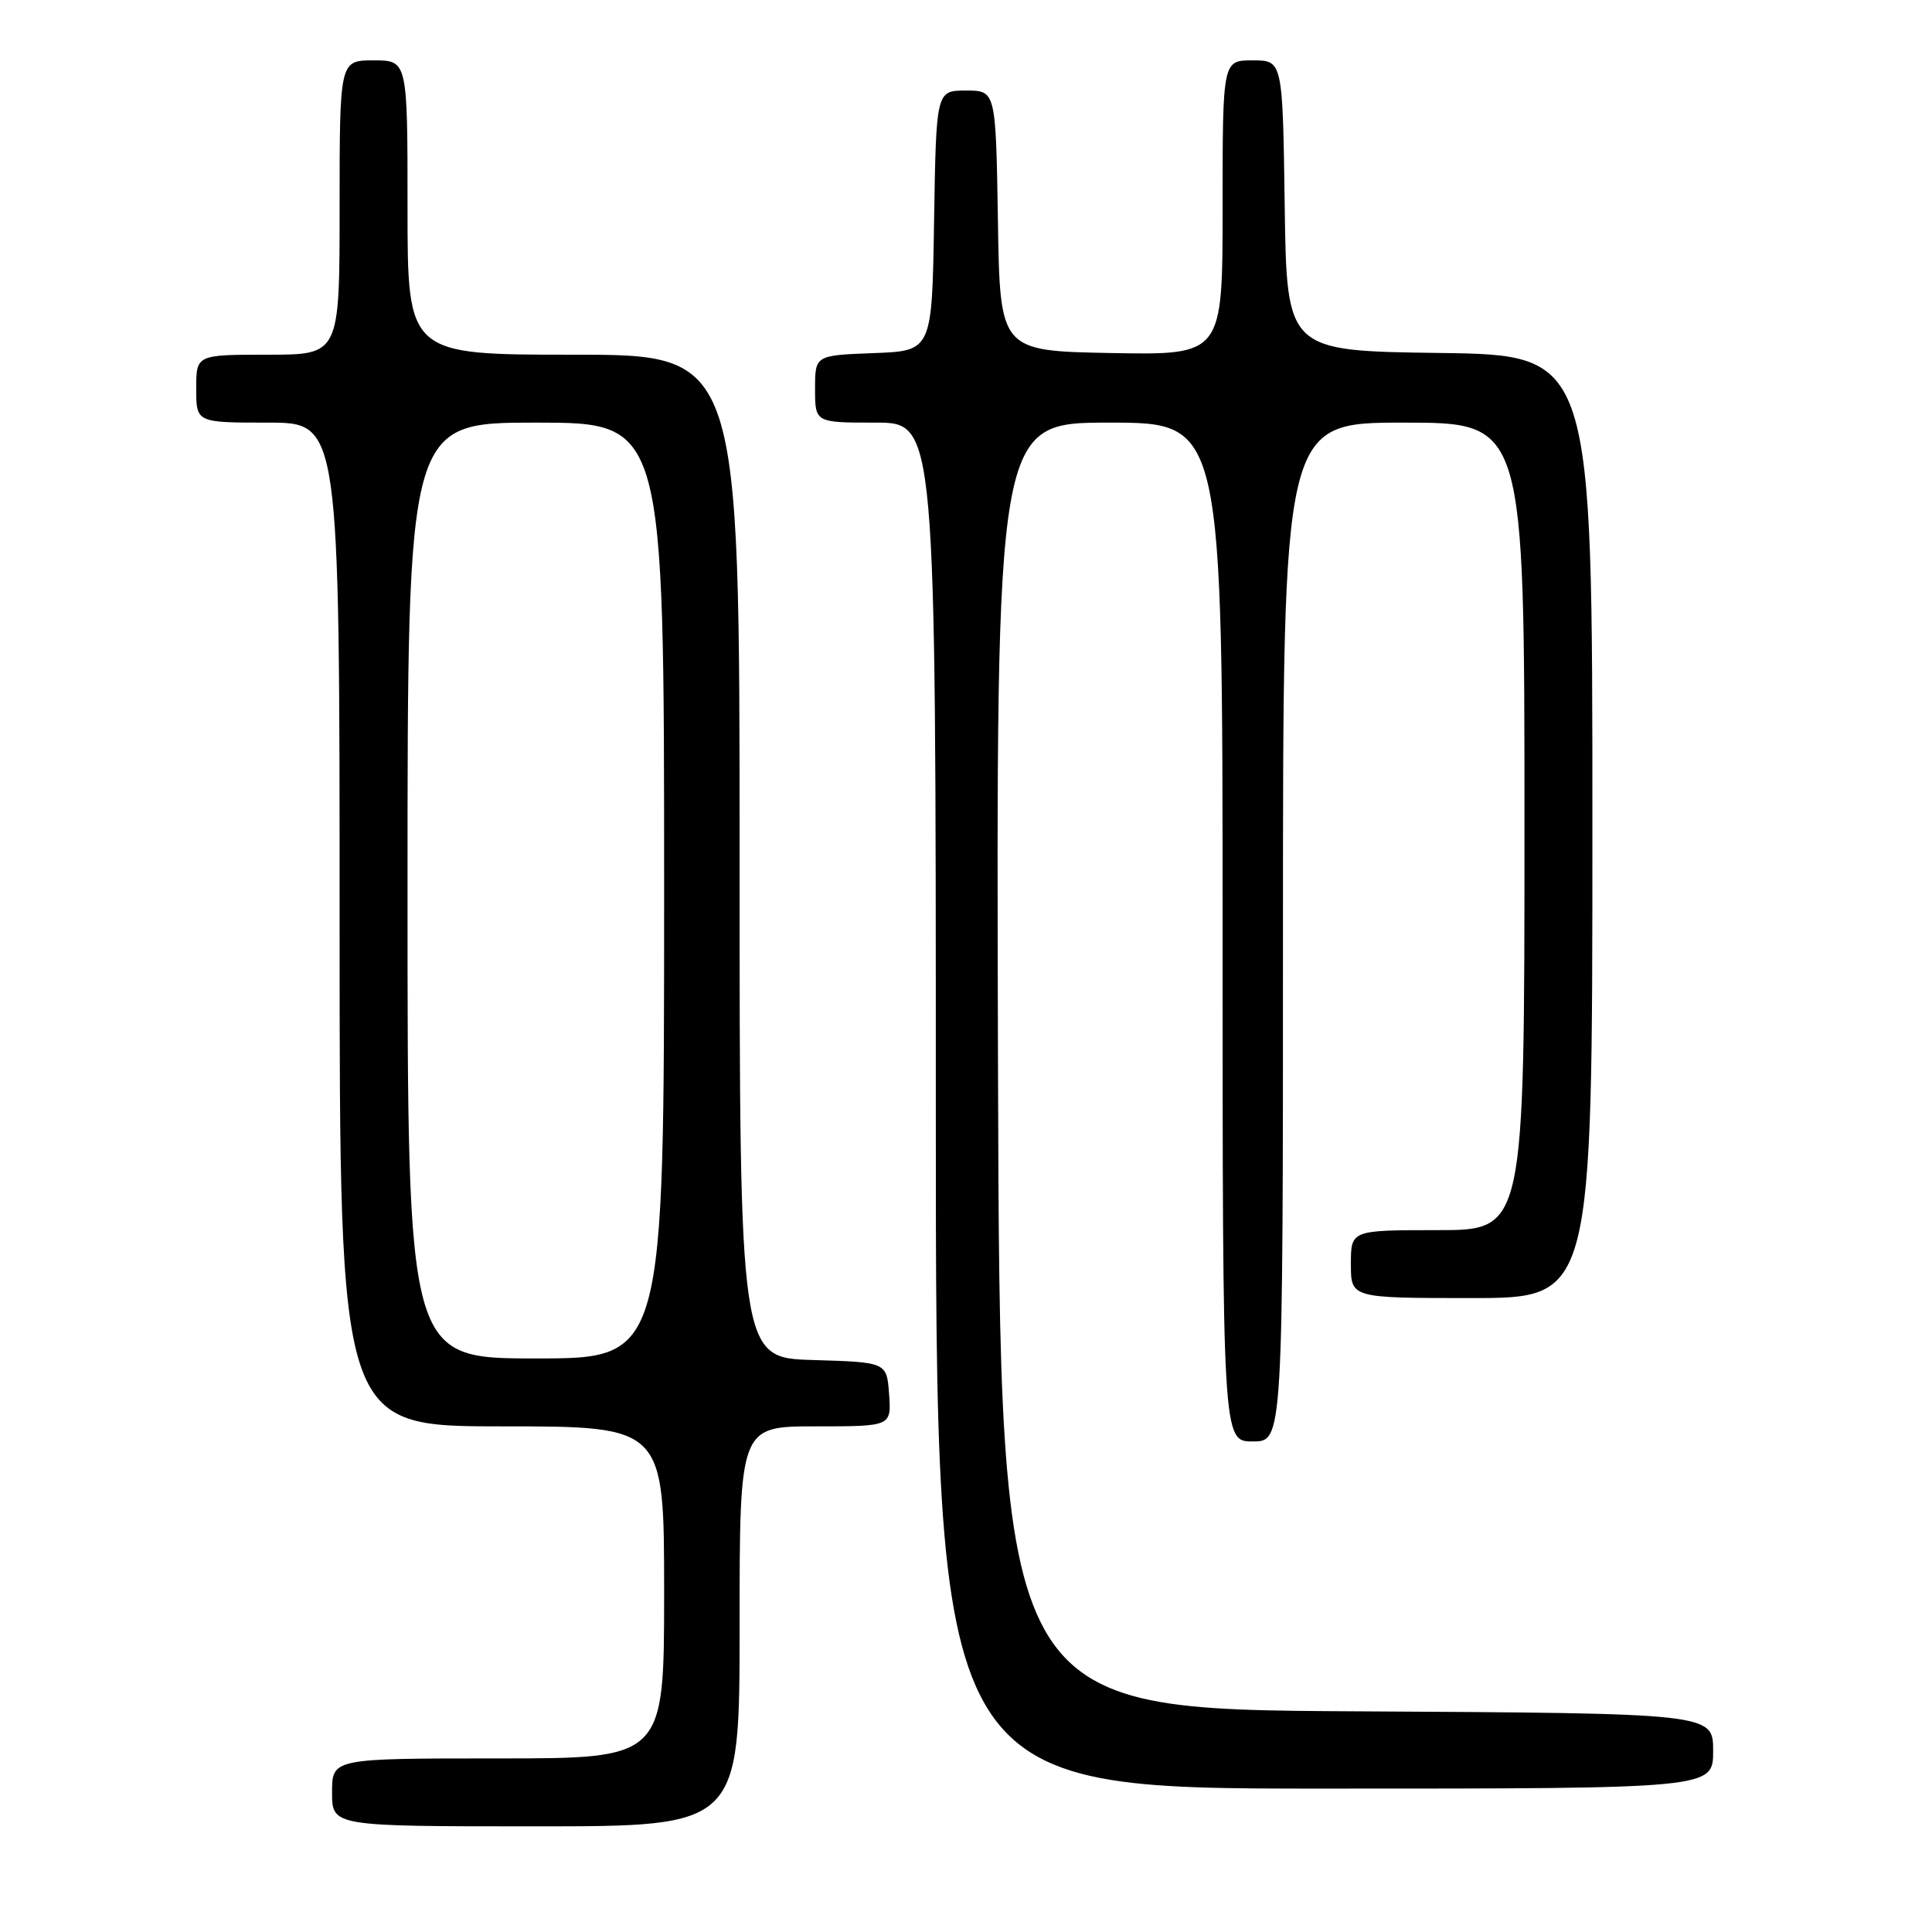 <?xml version="1.0" encoding="UTF-8" standalone="no"?>
<!DOCTYPE svg PUBLIC "-//W3C//DTD SVG 1.1//EN" "http://www.w3.org/Graphics/SVG/1.1/DTD/svg11.dtd" >
<svg xmlns="http://www.w3.org/2000/svg" xmlns:xlink="http://www.w3.org/1999/xlink" version="1.1" viewBox="0 0 256 256">
 <g >
 <path fill="currentColor"
d=" M 98.00 215.50 C 98.00 189.00 98.00 189.00 108.06 189.00 C 118.11 189.00 118.11 189.00 117.81 184.75 C 117.50 180.50 117.50 180.50 107.75 180.21 C 98.00 179.93 98.00 179.93 98.00 113.46 C 98.00 47.00 98.00 47.00 76.00 47.00 C 54.00 47.00 54.00 47.00 54.00 27.50 C 54.00 8.00 54.00 8.00 49.50 8.00 C 45.00 8.00 45.00 8.00 45.00 27.50 C 45.00 47.00 45.00 47.00 35.50 47.00 C 26.00 47.00 26.00 47.00 26.00 51.50 C 26.00 56.00 26.00 56.00 35.50 56.00 C 45.00 56.00 45.00 56.00 45.00 122.50 C 45.00 189.00 45.00 189.00 66.50 189.00 C 88.00 189.00 88.00 189.00 88.00 211.00 C 88.00 233.00 88.00 233.00 66.00 233.00 C 44.00 233.00 44.00 233.00 44.00 237.50 C 44.00 242.00 44.00 242.00 71.00 242.00 C 98.00 242.00 98.00 242.00 98.00 215.50 Z  M 227.00 232.01 C 227.00 227.02 227.00 227.02 179.75 226.76 C 132.50 226.50 132.50 226.50 132.24 141.25 C 131.99 56.00 131.99 56.00 146.99 56.00 C 162.00 56.00 162.00 56.00 162.00 123.50 C 162.00 191.00 162.00 191.00 166.00 191.00 C 170.00 191.00 170.00 191.00 170.00 123.50 C 170.00 56.00 170.00 56.00 186.00 56.00 C 202.00 56.00 202.00 56.00 202.00 109.50 C 202.00 163.00 202.00 163.00 190.50 163.00 C 179.00 163.00 179.00 163.00 179.00 167.50 C 179.00 172.00 179.00 172.00 195.00 172.00 C 211.00 172.00 211.00 172.00 211.00 109.52 C 211.00 47.04 211.00 47.04 190.75 46.77 C 170.50 46.50 170.50 46.50 170.23 27.25 C 169.96 8.00 169.96 8.00 165.98 8.00 C 162.00 8.00 162.00 8.00 162.00 27.53 C 162.00 47.05 162.00 47.05 147.25 46.78 C 132.50 46.50 132.50 46.50 132.23 29.25 C 131.95 12.00 131.95 12.00 128.00 12.00 C 124.05 12.00 124.05 12.00 123.77 29.25 C 123.50 46.50 123.50 46.50 115.75 46.79 C 108.00 47.08 108.00 47.08 108.00 51.54 C 108.00 56.00 108.00 56.00 116.00 56.00 C 124.00 56.00 124.00 56.00 124.00 146.50 C 124.00 237.00 124.00 237.00 175.50 237.00 C 227.00 237.00 227.00 237.00 227.00 232.01 Z  M 54.00 118.00 C 54.00 56.00 54.00 56.00 71.00 56.00 C 88.00 56.00 88.00 56.00 88.00 118.00 C 88.00 180.00 88.00 180.00 71.00 180.00 C 54.00 180.00 54.00 180.00 54.00 118.00 Z "/>
</g>
</svg>
